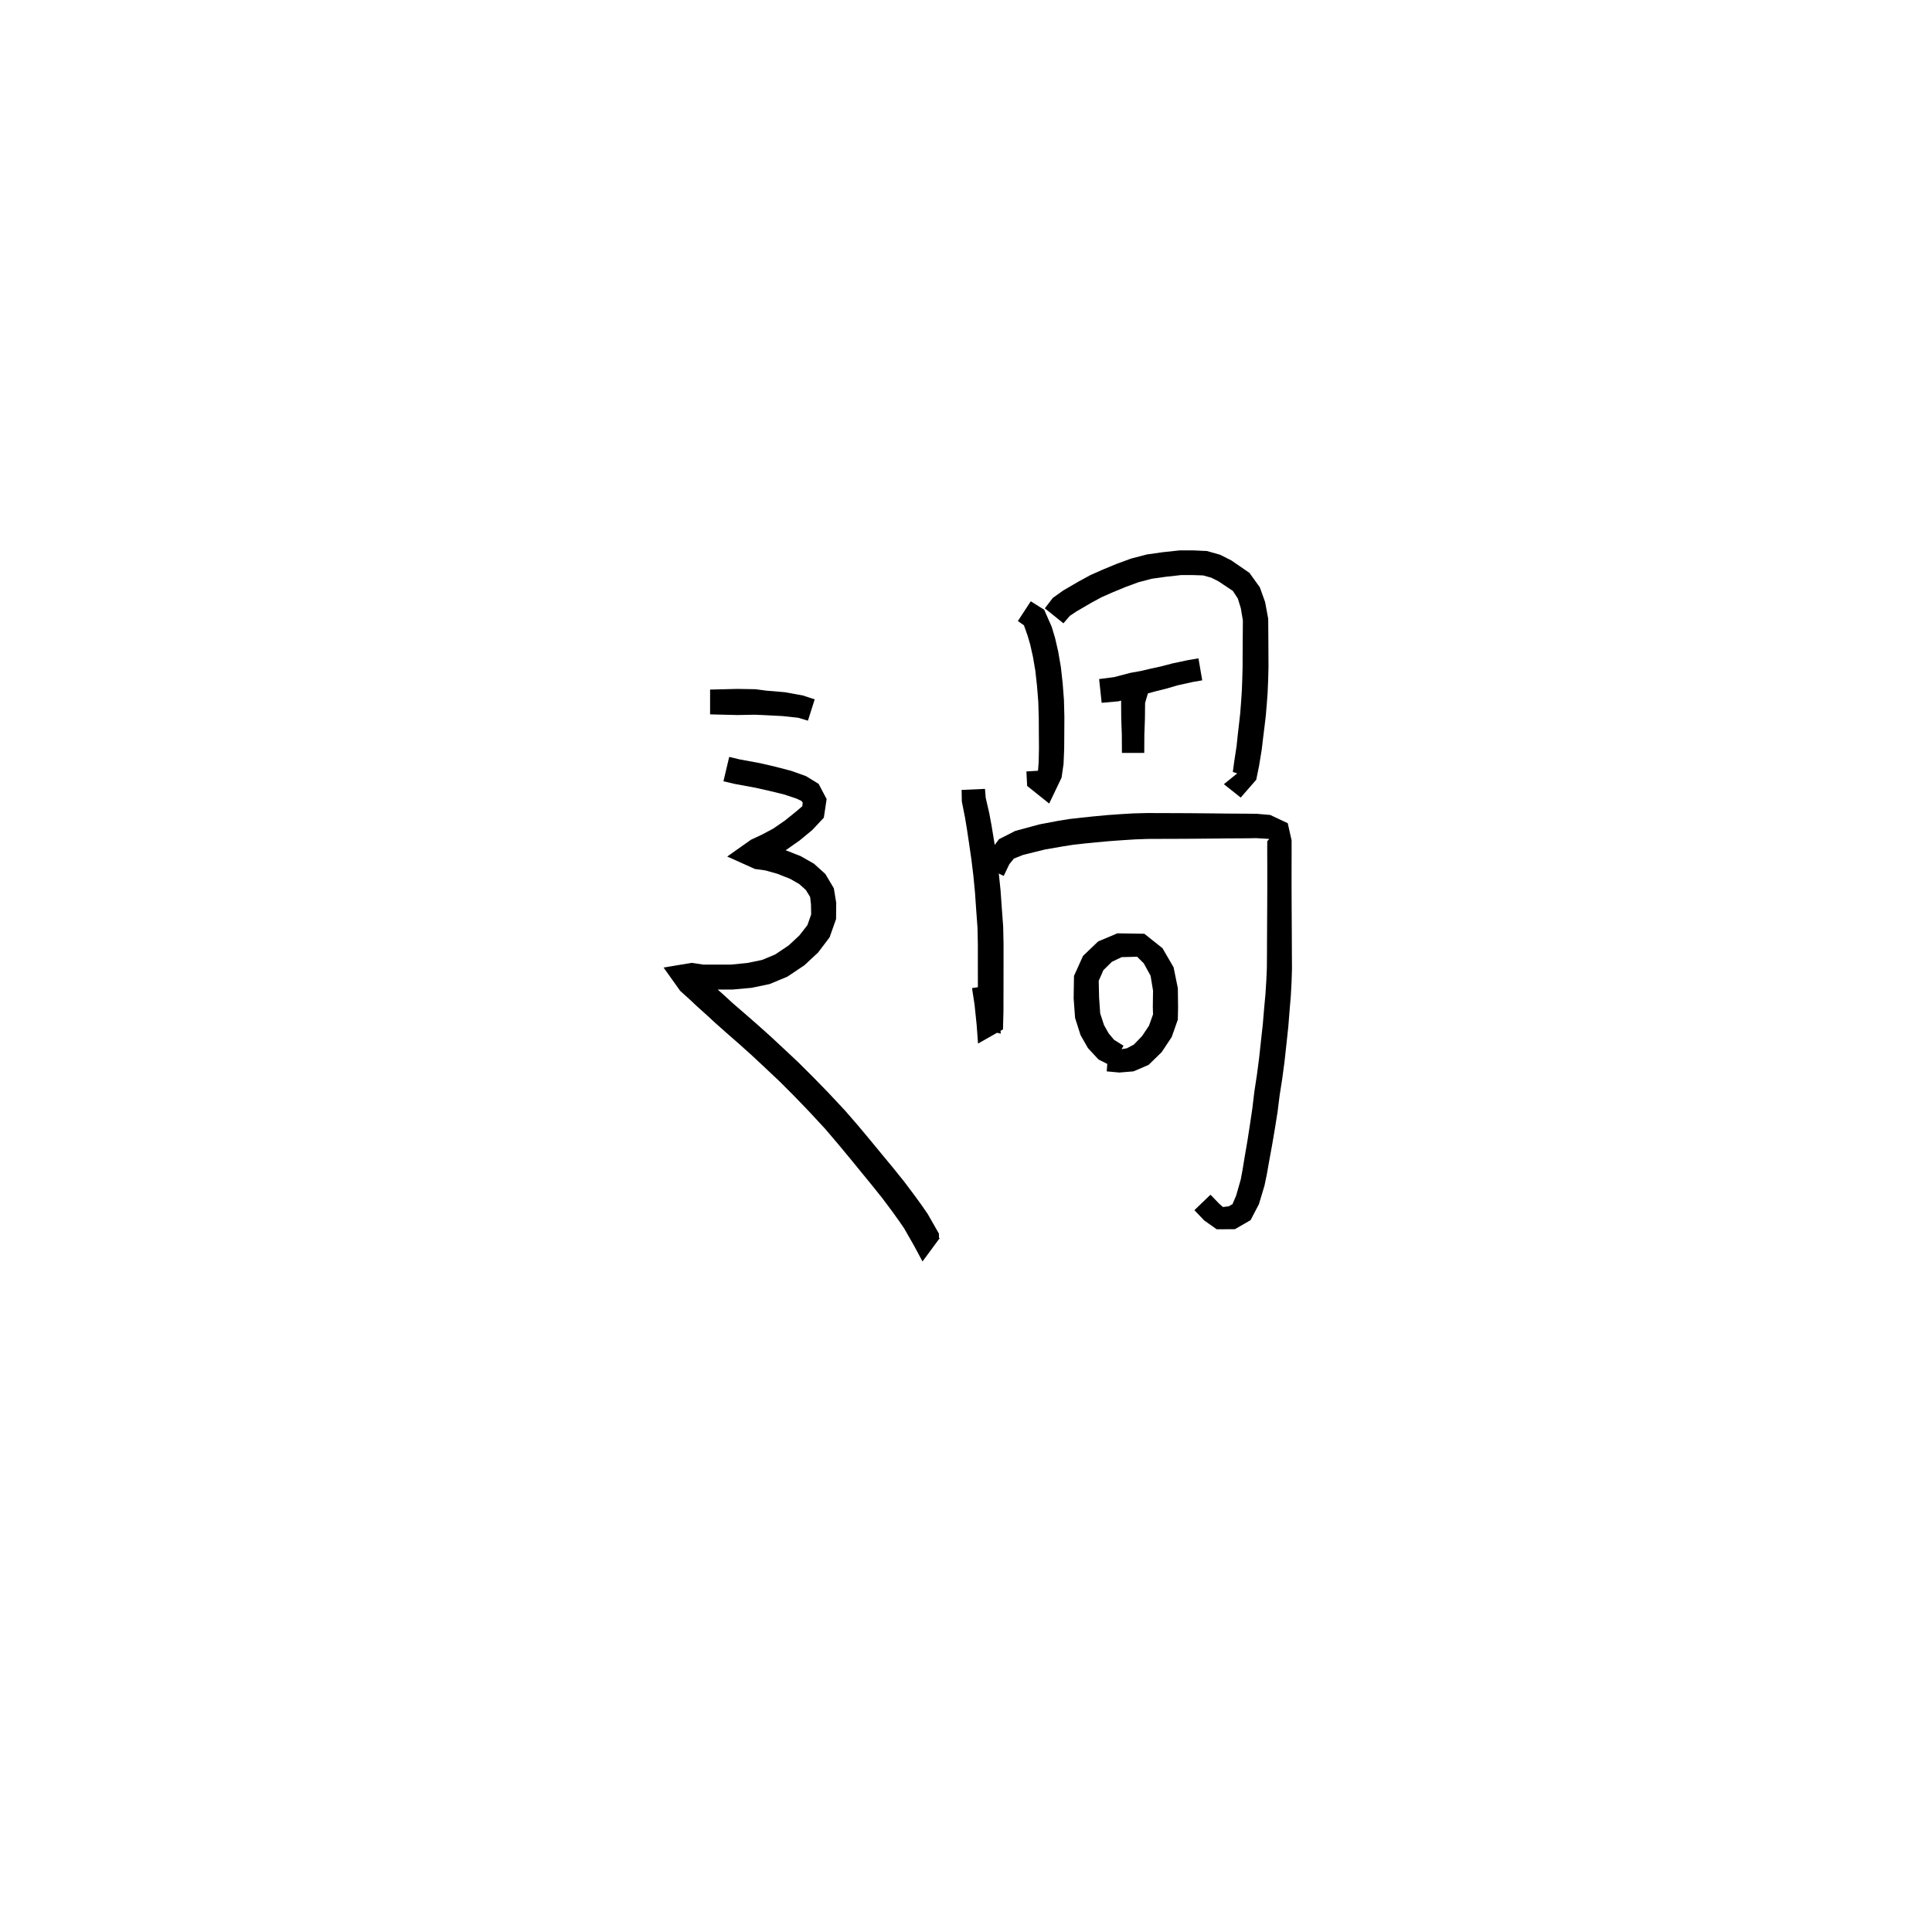 <svg xmlns="http://www.w3.org/2000/svg" width="300" height="300" viewBox="0 0 300 300">
<path d="M 158.055 96.433 L 158.995 97.095 L 159.559 98.68 L 159.968 100.08 L 160.388 101.945 L 160.764 104.138 L 161.023 106.488 L 161.222 108.92 L 161.3 111.407 L 161.313 113.882 L 161.33 116.166 L 161.284 118.367 L 161.193 119.558 L 160.348 121.982 L 162.978 121.543 L 162.839 119.584 L 159.38 119.791 L 159.493 122.036 L 162.915 124.775 L 164.843 120.743 L 165.148 118.631 L 165.246 116.227 L 165.262 113.882 L 165.276 111.351 L 165.21 108.708 L 165.012 106.111 L 164.732 103.581 L 164.315 101.169 L 163.835 99.081 L 163.308 97.327 L 162.143 94.684 L 160.058 93.368 Z" fill="black" />
<path d="M 165.13 96.788 L 166.121 95.631 L 167.132 94.955 L 169.439 93.608 L 171.049 92.736 L 172.741 91.99 L 174.737 91.162 L 176.791 90.405 L 178.845 89.867 L 181.01 89.564 L 183.392 89.297 L 185.217 89.298 L 186.819 89.351 L 188.082 89.701 L 189.207 90.267 L 191.437 91.759 L 192.205 92.929 L 192.676 94.449 L 192.992 96.339 L 192.963 100.243 L 192.954 101.882 L 192.949 103.568 L 192.896 105.582 L 192.829 107.314 L 192.712 109.05 L 192.578 110.784 L 192.39 112.461 L 192.198 114.117 L 192.017 115.85 L 191.642 118.304 L 191.431 119.873 L 192.256 120.133 L 192.746 119.583 L 190.042 121.769 L 192.657 123.846 L 195.067 121.079 L 195.504 118.943 L 195.922 116.392 L 196.136 114.572 L 196.341 112.925 L 196.549 111.173 L 196.703 109.354 L 196.838 107.537 L 196.915 105.715 L 196.97 103.625 L 196.964 101.882 L 196.956 100.243 L 196.927 96.09 L 196.45 93.5 L 195.625 91.192 L 194.016 88.958 L 191.205 87.022 L 189.45 86.137 L 187.399 85.561 L 185.292 85.463 L 183.156 85.465 L 180.533 85.748 L 178.088 86.096 L 175.64 86.734 L 173.338 87.578 L 171.228 88.452 L 169.355 89.283 L 167.544 90.263 L 165.097 91.693 L 163.48 92.844 L 162.238 94.464 Z" fill="black" />
<path d="M 171.066 109.133 L 173.677 108.9 L 176.474 108.127 L 177.947 107.752 L 179.539 107.32 L 181.212 106.902 L 182.839 106.422 L 185.197 105.9 L 186.682 105.642 L 186.096 102.227 L 184.52 102.494 L 182.017 103.024 L 180.33 103.469 L 178.69 103.827 L 177.114 104.196 L 175.562 104.472 L 172.957 105.15 L 170.67 105.443 Z" fill="black" />
<path d="M 174.685 106.517 L 174.084 108.718 L 174.106 111.579 L 174.196 114.082 L 174.213 116.91 L 177.678 116.91 L 177.695 114.082 L 177.785 111.579 L 177.808 109.16 L 178.287 107.533 Z" fill="black" />
<path d="M 149.32 122.66 L 149.351 124.44 L 149.852 126.978 L 150.147 128.762 L 150.47 130.922 L 150.84 133.474 L 151.146 135.988 L 151.4 138.636 L 151.594 141.451 L 151.789 144.093 L 151.84 146.658 L 151.84 149.479 L 151.843 151.656 L 151.847 153.695 L 151.851 155.472 L 151.856 157.036 L 151.816 159.659 L 155.407 160.51 L 155.223 158.772 L 154.761 155.5 L 154.359 152.906 L 150.935 153.434 L 151.325 155.97 L 151.655 159.154 L 151.867 162.046 L 155.746 159.844 L 155.815 157.086 L 155.819 155.472 L 155.824 153.695 L 155.827 151.656 L 155.83 149.479 L 155.83 146.619 L 155.774 143.904 L 155.572 141.166 L 155.37 138.3 L 155.084 135.543 L 154.742 132.927 L 154.32 130.324 L 153.958 128.13 L 153.605 126.236 L 153.062 123.893 L 152.948 122.495 Z" fill="black" />
<path d="M 155.858 136.01 L 156.726 134.196 L 157.44 133.317 L 158.885 132.745 L 162.267 131.908 L 165.072 131.423 L 166.654 131.173 L 168.383 130.981 L 170.199 130.8 L 172.349 130.605 L 174.243 130.469 L 176.237 130.341 L 178.226 130.269 L 180.375 130.26 L 182.626 130.254 L 185.056 130.241 L 186.983 130.224 L 188.892 130.206 L 190.602 130.186 L 193.573 130.17 L 195.031 130.146 L 196.391 130.221 L 197.089 130.269 L 196.777 130.632 L 196.776 132.863 L 196.783 134.977 L 196.783 137.68 L 196.777 139.319 L 196.77 140.908 L 196.76 142.56 L 196.751 144.274 L 196.742 146.113 L 196.735 148.027 L 196.719 150.297 L 196.635 152.213 L 196.502 154.339 L 196.297 156.556 L 196.095 158.976 L 195.823 161.451 L 195.503 164.393 L 195.169 166.926 L 194.777 169.502 L 194.46 172.143 L 194.084 174.672 L 193.709 177.093 L 193.257 179.728 L 192.947 181.629 L 192.666 183.138 L 191.948 185.653 L 191.375 186.99 L 190.78 187.318 L 189.896 187.426 L 189.34 186.936 L 187.961 185.513 L 185.465 187.917 L 187.003 189.523 L 188.932 190.884 L 191.756 190.867 L 194.187 189.469 L 195.486 186.977 L 196.353 184.086 L 196.72 182.317 L 197.058 180.389 L 197.542 177.745 L 197.959 175.285 L 198.376 172.685 L 198.707 170.046 L 199.107 167.491 L 199.458 164.869 L 199.785 161.881 L 200.054 159.351 L 200.248 156.891 L 200.439 154.628 L 200.558 152.4 L 200.618 150.363 L 200.602 148.027 L 200.595 146.113 L 200.586 144.274 L 200.577 142.56 L 200.567 140.908 L 200.56 139.319 L 200.554 137.68 L 200.554 134.977 L 200.561 132.863 L 200.56 130.489 L 199.96 127.824 L 197.237 126.546 L 195.176 126.37 L 193.573 126.347 L 190.602 126.33 L 188.892 126.31 L 186.983 126.292 L 185.056 126.275 L 182.626 126.262 L 180.375 126.257 L 178.167 126.248 L 176.051 126.3 L 173.975 126.422 L 172.016 126.562 L 169.809 126.768 L 167.952 126.961 L 166.115 127.17 L 164.384 127.446 L 161.392 128.012 L 157.644 129.027 L 155.128 130.306 L 153.609 132.33 L 152.605 134.47 Z" fill="black" />
<path d="M 174.457 162.379 L 172.99 161.461 L 172.149 160.453 L 171.43 159.176 L 170.837 157.354 L 170.665 154.879 L 170.61 152.296 L 171.335 150.646 L 172.657 149.344 L 174.169 148.626 L 176.575 148.559 L 177.609 149.594 L 178.66 151.509 L 179.043 153.814 L 179.008 156.398 L 179.044 157.506 L 178.415 159.272 L 177.34 160.882 L 176.063 162.203 L 174.98 162.776 L 173.735 162.995 L 172.118 162.901 L 171.851 166.361 L 173.799 166.543 L 176.011 166.361 L 178.349 165.358 L 180.385 163.375 L 181.939 161.032 L 182.895 158.319 L 182.931 156.398 L 182.896 153.451 L 182.234 150.201 L 180.512 147.236 L 177.694 144.994 L 173.509 144.926 L 170.52 146.186 L 168.169 148.437 L 166.769 151.541 L 166.714 155.014 L 166.939 158.07 L 167.785 160.727 L 168.939 162.753 L 170.583 164.523 L 172.681 165.582 Z" fill="black" />
<path d="M 110.262 110.927 L 114.493 111.031 L 117.203 110.982 L 118.634 111.042 L 121.499 111.191 L 123.956 111.456 L 125.456 111.907 L 126.505 108.599 L 124.693 108 L 121.892 107.488 L 118.924 107.237 L 117.33 107.022 L 114.493 106.973 L 110.262 107.077 Z" fill="black" />
<path d="M 112.334 121.319 L 114.036 121.715 L 117.276 122.316 L 119.515 122.817 L 121.745 123.363 L 123.643 123.991 L 124.452 124.367 L 124.647 124.653 L 124.577 125.194 L 123.595 126.034 L 121.851 127.436 L 120.082 128.653 L 118.29 129.61 L 116.633 130.381 L 112.919 133 L 117.222 134.934 L 118.845 135.159 L 120.732 135.687 L 122.7 136.471 L 124.122 137.286 L 125.132 138.195 L 125.798 139.285 L 125.931 140.451 L 125.957 142.002 L 125.372 143.656 L 124.131 145.251 L 122.461 146.806 L 120.363 148.214 L 118.343 149.056 L 116.114 149.519 L 113.53 149.781 L 111.252 149.781 L 109.198 149.781 L 107.404 149.512 L 103.039 150.238 L 105.621 153.866 L 107.18 155.271 L 108.289 156.316 L 109.626 157.513 L 111.074 158.849 L 112.811 160.392 L 114.836 162.161 L 116.788 163.917 L 118.821 165.818 L 121.043 167.911 L 123.311 170.182 L 125.582 172.538 L 128.112 175.267 L 130.042 177.531 L 131.95 179.828 L 133.778 182.066 L 135.494 184.164 L 137.046 186.104 L 138.597 188.181 L 139.61 189.601 L 140.389 190.73 L 141.965 193.492 L 143.246 195.879 L 145.953 192.211 L 142.308 193.206 L 145.807 192.441 L 145.792 191.55 L 144.054 188.506 L 143.105 187.133 L 142.03 185.65 L 140.412 183.497 L 138.795 181.483 L 137.053 179.377 L 135.208 177.136 L 133.263 174.804 L 131.232 172.463 L 128.613 169.662 L 126.274 167.263 L 123.933 164.93 L 121.653 162.793 L 119.581 160.866 L 117.572 159.069 L 115.528 157.284 L 113.807 155.799 L 112.374 154.483 L 111.047 153.302 L 109.923 152.245 L 107.917 150.497 L 106.538 152.148 L 106.927 153.399 L 108.949 153.656 L 111.252 153.656 L 113.728 153.656 L 116.69 153.392 L 119.502 152.805 L 122.236 151.67 L 124.891 149.899 L 127.038 147.901 L 128.822 145.542 L 129.822 142.717 L 129.848 140.188 L 129.477 137.927 L 128.162 135.714 L 126.399 134.12 L 124.364 132.958 L 121.975 132.015 L 119.649 131.367 L 117.455 131.066 L 116.86 133 L 118.044 134.043 L 120.059 133.087 L 122.121 131.942 L 124.168 130.506 L 126.134 128.881 L 127.924 126.968 L 128.359 124.081 L 127.114 121.715 L 125.15 120.514 L 122.834 119.69 L 120.419 119.06 L 118.049 118.51 L 114.807 117.91 L 113.231 117.53 Z" fill="black" />
</svg>